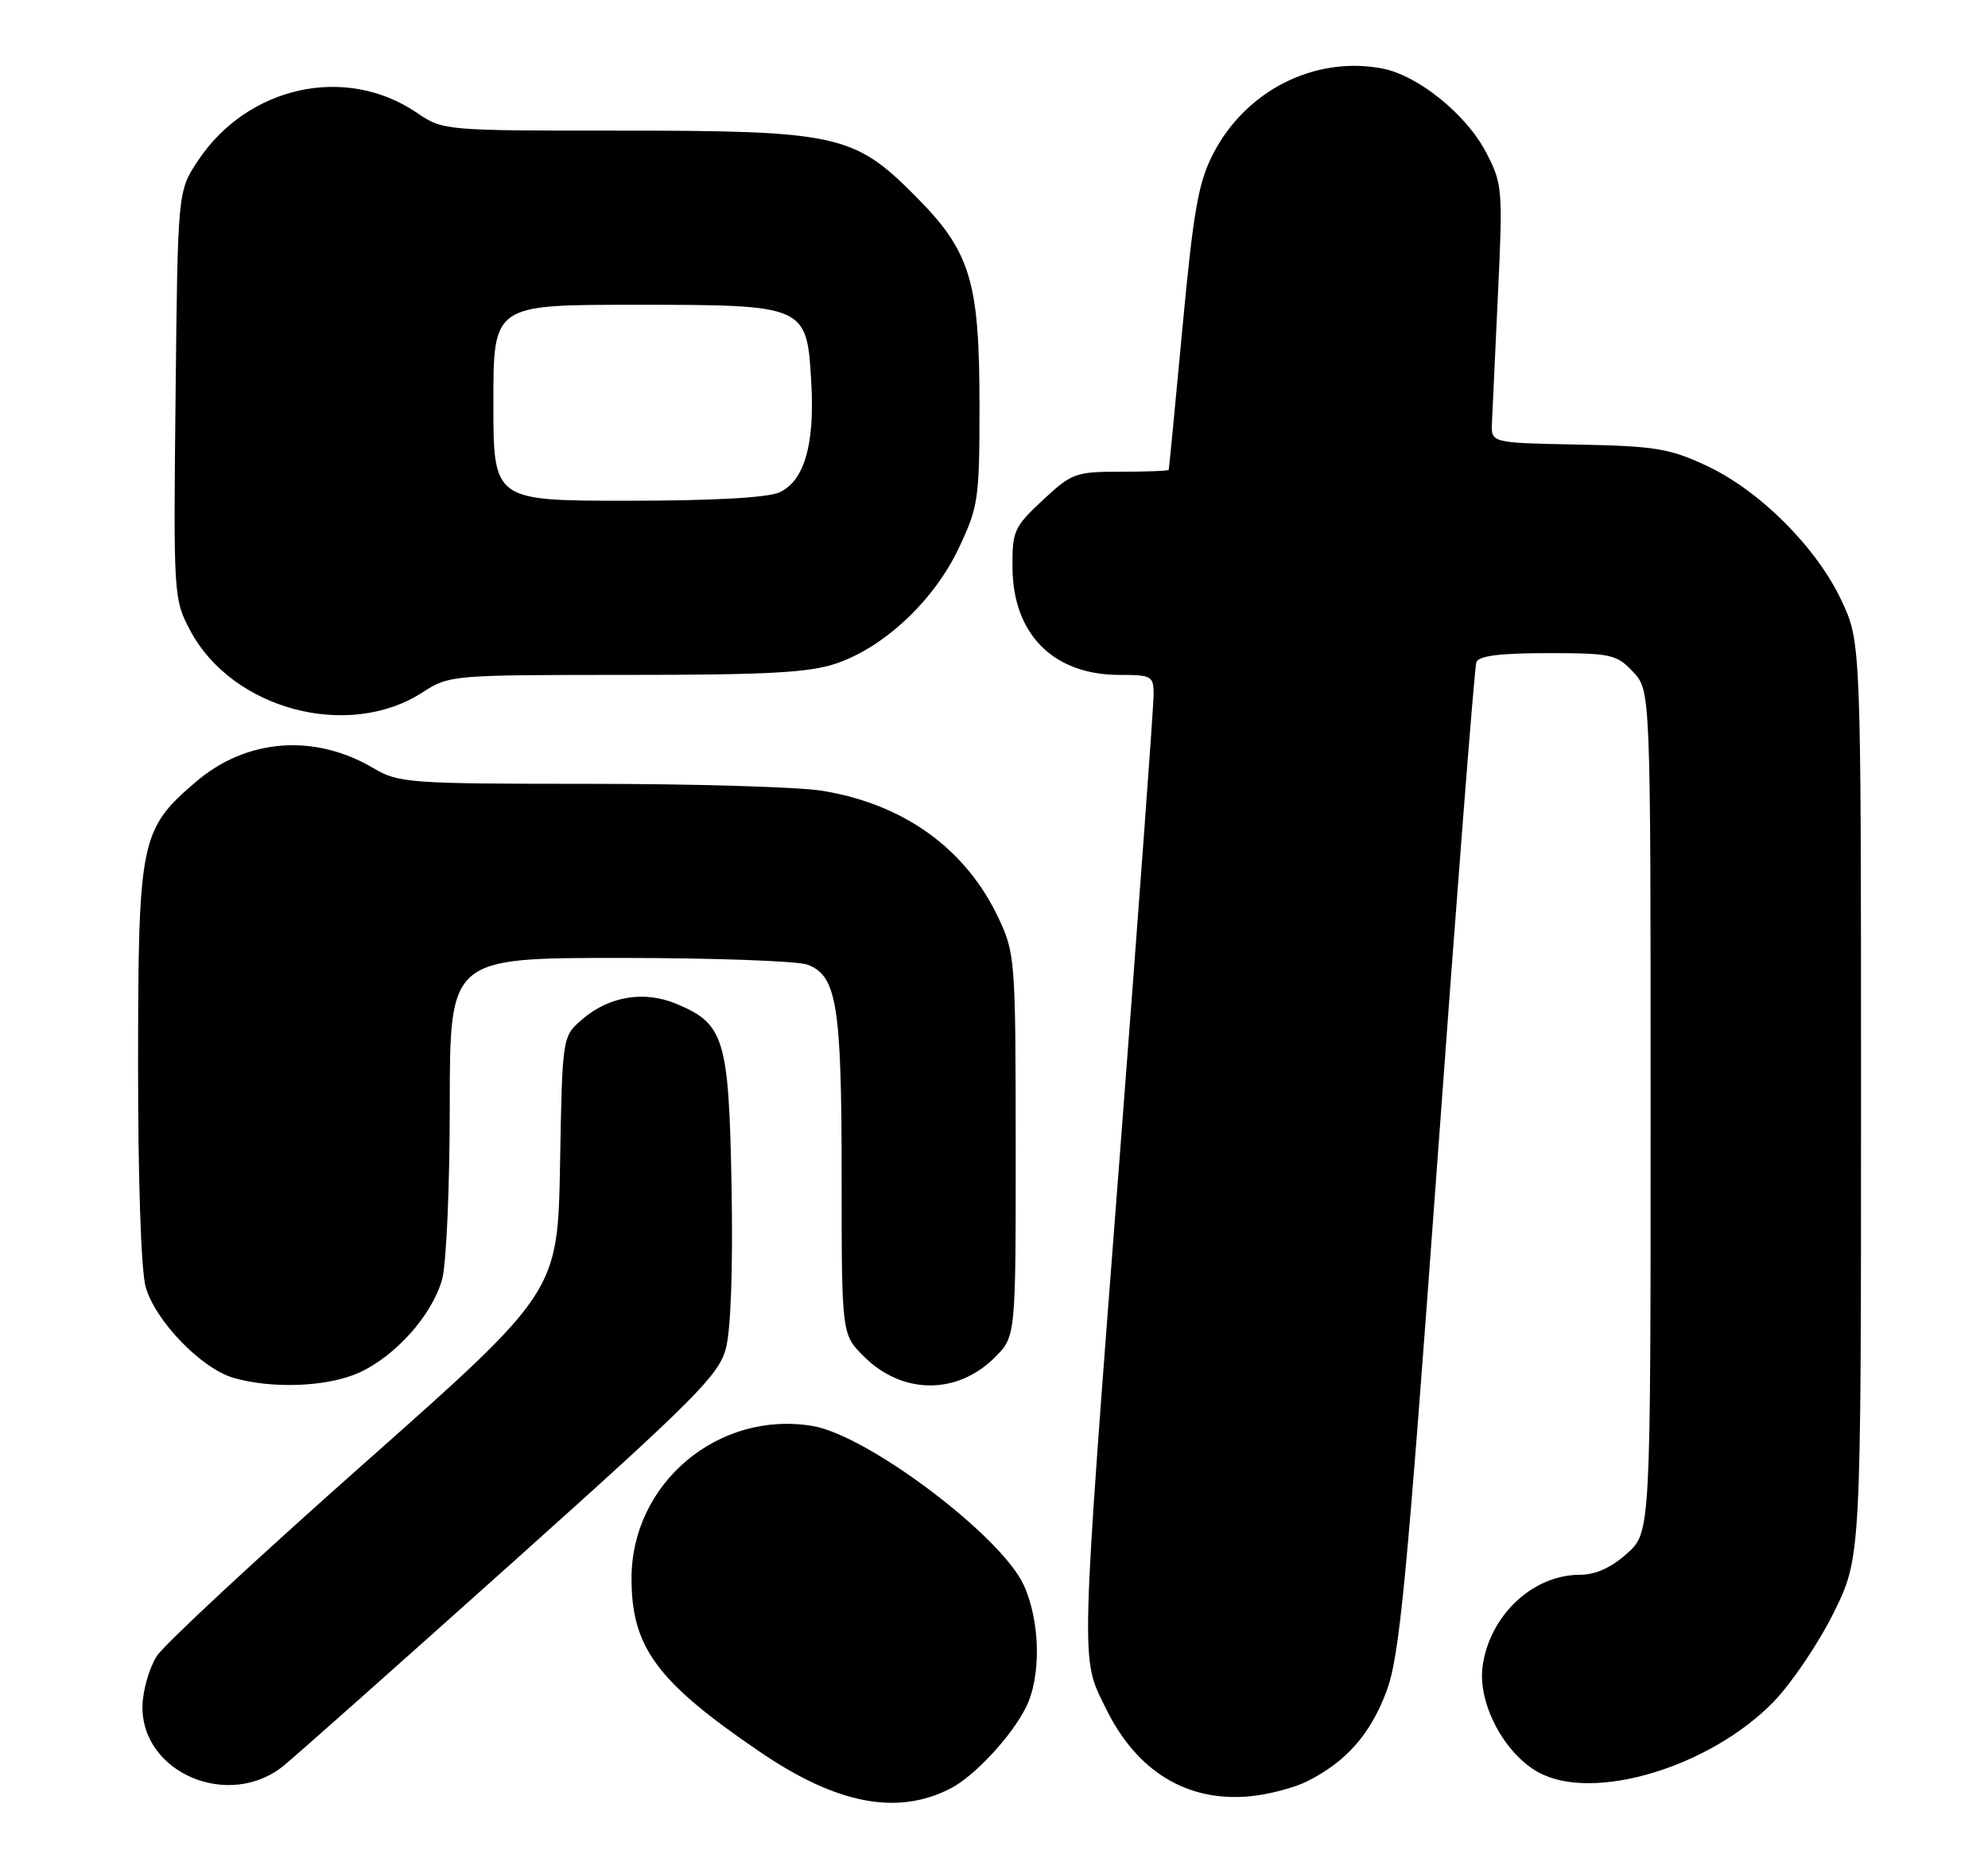 <?xml version="1.0" encoding="UTF-8" standalone="no"?>
<!DOCTYPE svg PUBLIC "-//W3C//DTD SVG 1.1//EN" "http://www.w3.org/Graphics/SVG/1.1/DTD/svg11.dtd" >
<svg xmlns="http://www.w3.org/2000/svg" xmlns:xlink="http://www.w3.org/1999/xlink" version="1.1" viewBox="0 0 274 256">
 <g >
 <path fill="currentColor"
d=" M 131.00 246.45 C 134.28 244.77 139.37 239.31 141.39 235.30 C 143.52 231.06 143.40 223.47 141.11 218.44 C 138.04 211.67 119.63 197.79 112.02 196.50 C 99.02 194.31 87.04 204.37 87.04 217.50 C 87.04 227.01 90.55 231.74 104.72 241.39 C 115.31 248.61 123.66 250.22 131.00 246.45 Z  M 180.20 245.44 C 185.57 242.73 188.86 238.99 191.09 233.07 C 192.90 228.25 193.85 218.37 198.11 160.00 C 200.81 122.88 203.23 91.94 203.48 91.25 C 203.80 90.37 206.72 90.00 213.29 90.00 C 222.06 90.00 222.80 90.16 225.08 92.58 C 227.50 95.16 227.50 95.16 227.50 153.16 C 227.50 211.16 227.50 211.16 224.23 214.08 C 222.06 216.03 219.89 217.00 217.73 217.00 C 211.20 217.01 205.24 222.67 204.33 229.71 C 203.69 234.75 207.32 241.61 212.02 244.21 C 219.53 248.37 235.67 243.53 244.46 234.49 C 246.93 231.94 250.66 226.42 252.73 222.23 C 256.50 214.60 256.50 214.60 256.50 151.55 C 256.50 88.50 256.50 88.50 253.81 82.76 C 250.38 75.44 242.56 67.62 235.24 64.19 C 230.14 61.80 228.15 61.47 217.50 61.26 C 205.50 61.03 205.50 61.03 205.63 58.26 C 205.70 56.74 206.07 48.75 206.46 40.50 C 207.14 26.04 207.08 25.34 204.83 21.01 C 202.10 15.75 195.40 10.35 190.47 9.43 C 181.17 7.68 171.68 12.49 167.19 21.22 C 165.16 25.16 164.49 28.99 162.97 45.21 C 161.98 55.82 161.13 64.61 161.08 64.75 C 161.04 64.89 158.06 65.00 154.46 65.00 C 148.23 65.00 147.72 65.19 143.71 68.93 C 139.74 72.64 139.50 73.17 139.55 78.30 C 139.64 87.42 145.21 92.99 154.25 93.00 C 158.76 93.00 159.00 93.14 159.00 95.75 C 159.00 97.26 156.96 125.05 154.47 157.50 C 148.83 230.87 148.90 228.23 152.40 235.38 C 156.65 244.08 163.55 248.31 172.20 247.53 C 174.78 247.30 178.38 246.36 180.20 245.44 Z  M 39.17 243.25 C 41.00 241.74 55.20 229.13 70.72 215.23 C 95.83 192.74 99.06 189.50 100.04 185.83 C 100.73 183.28 101.03 174.78 100.83 163.56 C 100.46 143.13 99.84 141.09 93.26 138.34 C 88.81 136.47 83.97 137.26 80.25 140.46 C 77.50 142.82 77.50 142.82 77.19 160.42 C 76.87 178.01 76.87 178.01 50.19 201.65 C 35.51 214.65 22.65 226.59 21.62 228.19 C 20.59 229.79 19.70 232.85 19.64 234.99 C 19.39 244.31 31.63 249.48 39.17 243.25 Z  M 49.51 189.14 C 54.55 186.84 59.57 181.19 60.94 176.28 C 61.52 174.20 61.99 163.39 61.99 152.25 C 62.00 132.00 62.00 132.00 85.43 132.00 C 98.32 132.00 109.97 132.42 111.31 132.93 C 115.34 134.46 116.00 138.55 116.00 162.07 C 116.00 183.85 116.00 183.85 119.04 186.89 C 124.34 192.19 131.91 192.25 137.13 187.03 C 140.00 184.15 140.00 184.15 139.99 157.83 C 139.98 132.26 139.91 131.36 137.62 126.50 C 133.12 116.96 124.62 110.82 113.36 108.97 C 110.14 108.44 95.71 108.01 81.31 108.01 C 56.31 108.00 54.95 107.90 51.47 105.85 C 43.31 101.04 33.98 101.76 26.98 107.75 C 19.35 114.28 19.05 115.74 19.03 146.50 C 19.02 162.50 19.44 175.05 20.07 177.31 C 21.37 181.98 27.75 188.59 32.21 189.87 C 37.59 191.42 45.19 191.10 49.51 189.14 Z  M 58.23 95.41 C 61.91 93.03 62.27 93.00 86.30 93.00 C 105.83 93.00 111.56 92.69 115.27 91.42 C 121.91 89.16 128.74 82.73 132.14 75.54 C 134.85 69.82 135.00 68.78 135.00 55.93 C 135.00 38.60 133.77 34.62 125.99 26.84 C 117.70 18.53 115.25 18.00 85.36 18.00 C 61.19 18.00 61.07 17.99 57.44 15.53 C 47.63 8.86 34.10 11.85 27.26 22.18 C 24.50 26.35 24.50 26.35 24.20 54.42 C 23.90 82.10 23.93 82.56 26.20 86.85 C 31.97 97.75 47.99 102.03 58.23 95.41 Z  M 68.00 55.50 C 68.00 42.00 68.00 42.00 87.39 42.00 C 111.20 42.00 111.21 42.01 111.82 52.79 C 112.30 61.30 110.84 66.29 107.42 67.85 C 105.82 68.58 98.20 69.00 86.45 69.00 C 68.00 69.00 68.00 69.00 68.00 55.50 Z "/>
</g>
</svg>